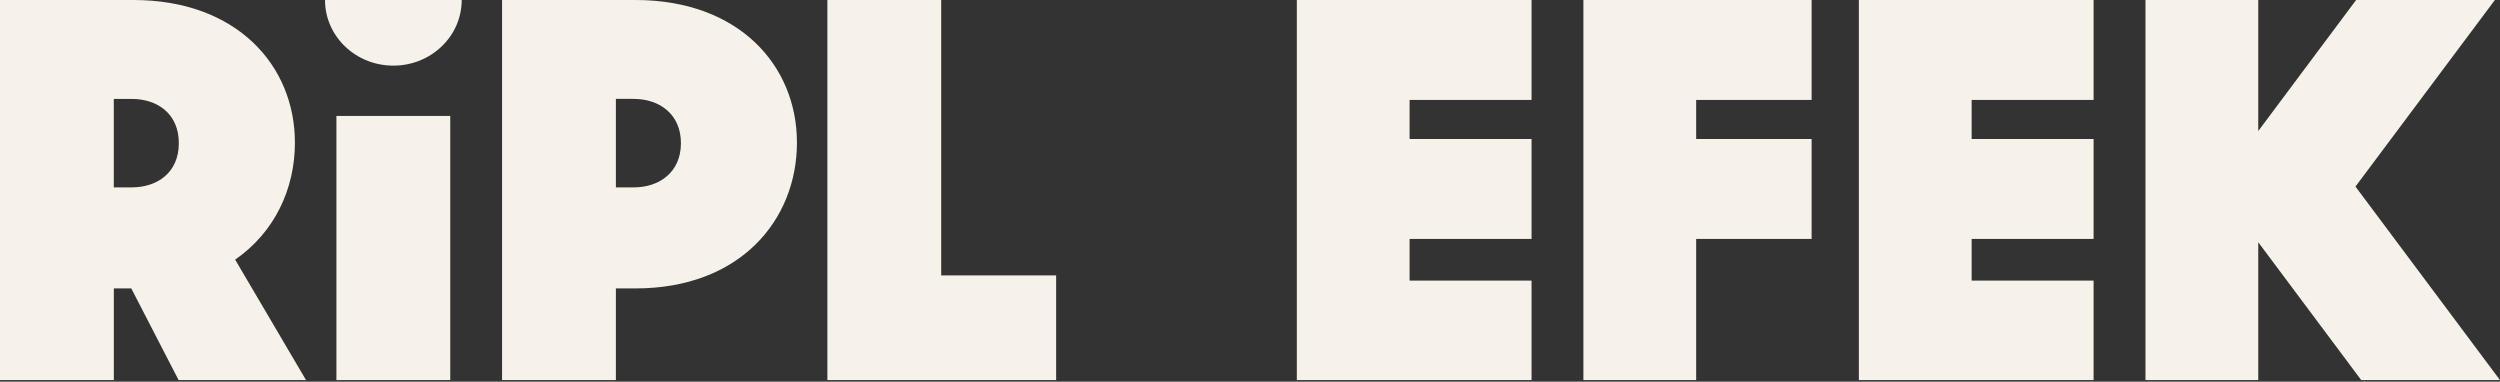 <svg xmlns="http://www.w3.org/2000/svg" width="917" height="140" viewBox="0 0 917 140" fill="none">
<rect x="0" y="0" width="917" height="140" fill="#333333" stroke="none"/>
<path d="M144.277 24.071C130.427 24.071 119.216 13.303 119.216 0L169.353 0C169.353 13.303 158.127 24.071 144.292 24.071H144.277ZM123.4 42.517L123.4 139.4H165.153L165.153 42.532L123.4 42.532V42.517ZM184.156 139.4H225.909L225.909 105.791H233.06C271.627 105.791 292.316 80.581 292.316 52.311C292.316 24.041 271.05 0 233.076 0L184.156 0L184.156 139.415V139.4ZM232.467 36.279C241.82 36.279 249.767 41.813 249.767 52.506C249.767 63.199 241.82 68.733 232.467 68.733H225.909V36.264H232.467V36.279ZM303.481 139.4L387.392 139.4V101.022H345.233V0L303.481 0V139.415V139.4ZM475.676 139.4H561.773V102.927L517.038 102.927V87.644L561.773 87.644V50.976L517.038 50.976V36.654L561.773 36.654V0L475.676 0V139.415V139.4ZM580.792 139.4H622.154V87.644L664.5 87.644V50.976H622.154V36.654H664.5V0L580.792 0V139.415V139.4ZM681.832 139.4H767.93V102.927L723.195 102.927V87.644L767.93 87.644V50.976L723.195 50.976V36.654L767.93 36.654V0L681.832 0V139.415V139.4ZM65.502 139.4L48.155 105.791H41.753V139.4H0L0 0L48.92 0C86.894 0 108.176 24.056 108.176 52.326C108.176 69.363 100.666 85.26 86.254 95.233L112.252 139.415H65.518L65.502 139.4ZM41.737 68.733H48.295C57.648 68.733 65.596 63.379 65.596 52.506C65.596 41.633 57.648 36.279 48.295 36.279H41.737V68.748V68.733ZM916.984 139.4L863.989 68.433L915.126 0L864.223 0L828.326 48.066V0L786.964 0V139.415L828.326 139.415V88.844L866.097 139.415H917L916.984 139.4Z" fill="#F6F2E9"/>
</svg>